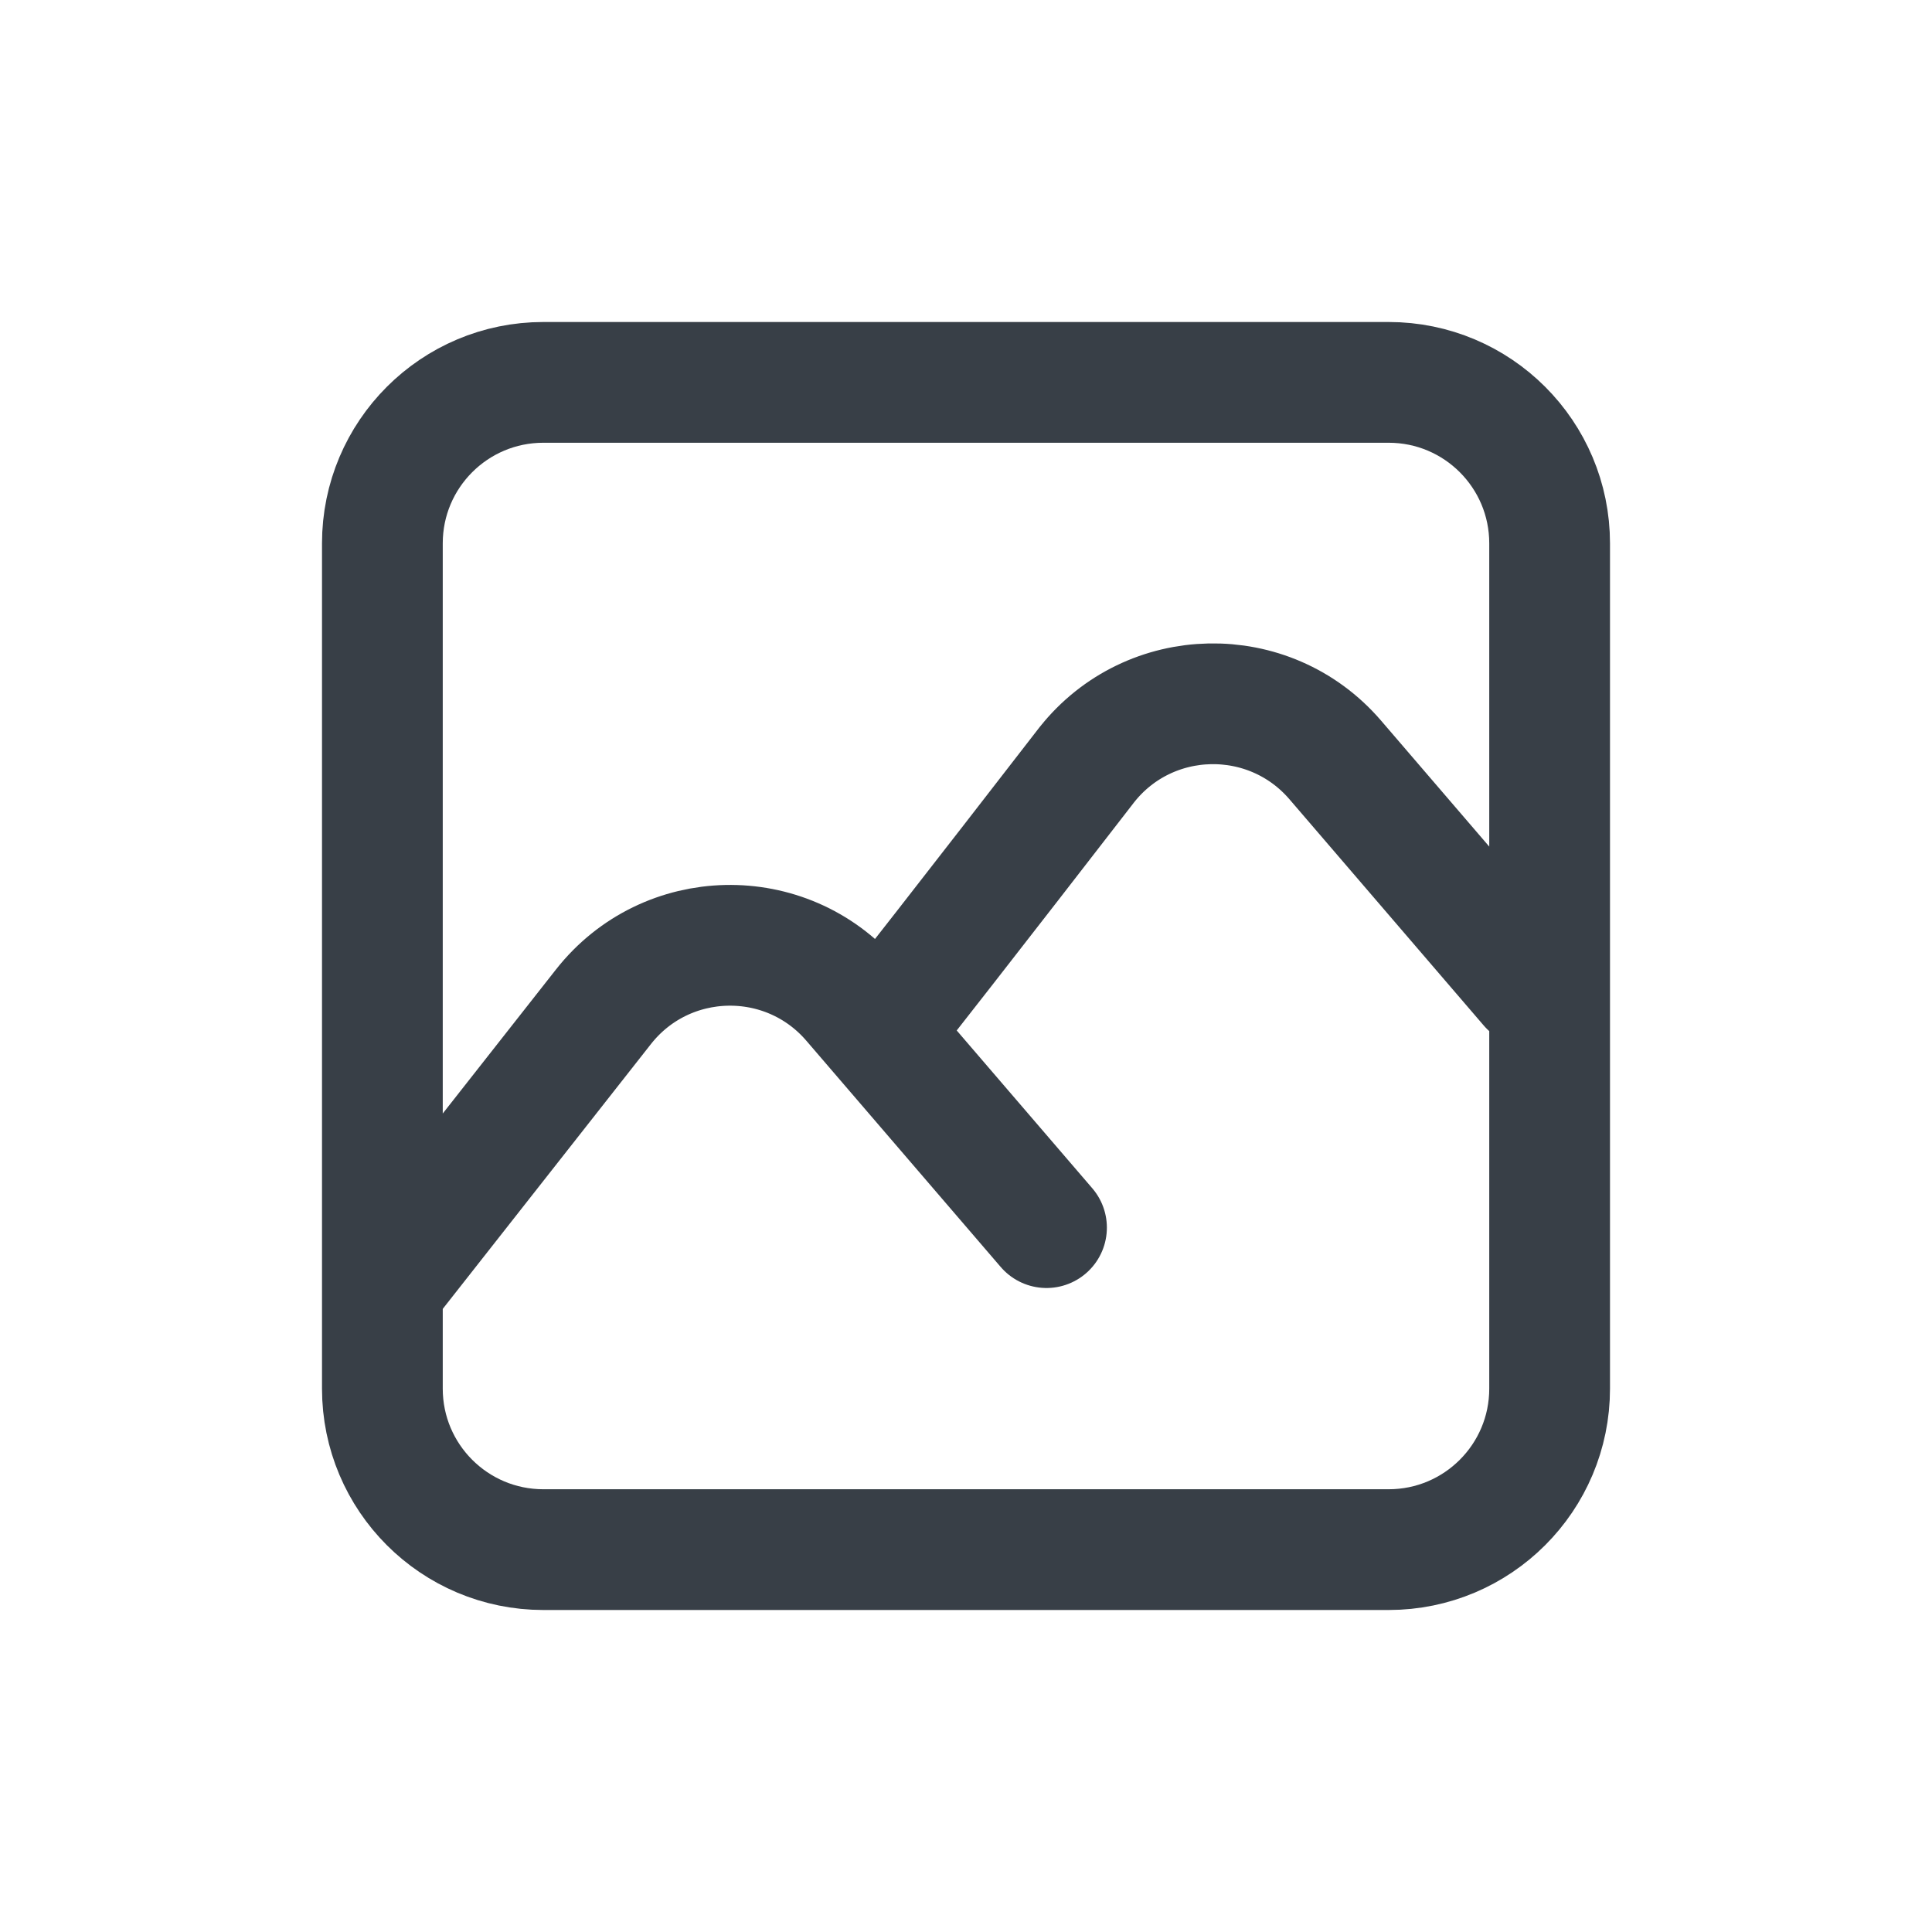 <svg width="24" height="24" viewBox="0 0 24 24" fill="none" xmlns="http://www.w3.org/2000/svg">
<path d="M4.75 16L7.496 12.507C8.275 11.516 9.765 11.484 10.586 12.44L13 15.25M10.915 12.823C11.952 11.504 13.397 9.635 13.491 9.513C13.495 9.509 13.498 9.504 13.501 9.5C14.281 8.516 15.766 8.486 16.586 9.439L19 12.25M6.75 19.25H17.25C18.355 19.25 19.25 18.355 19.25 17.25V6.75C19.25 5.645 18.355 4.75 17.25 4.75H6.75C5.645 4.75 4.75 5.645 4.75 6.75V17.25C4.75 18.355 5.645 19.25 6.75 19.25Z" stroke="#383F47" stroke-width="1.5" stroke-linecap="round" stroke-linejoin="round"/>
</svg>
